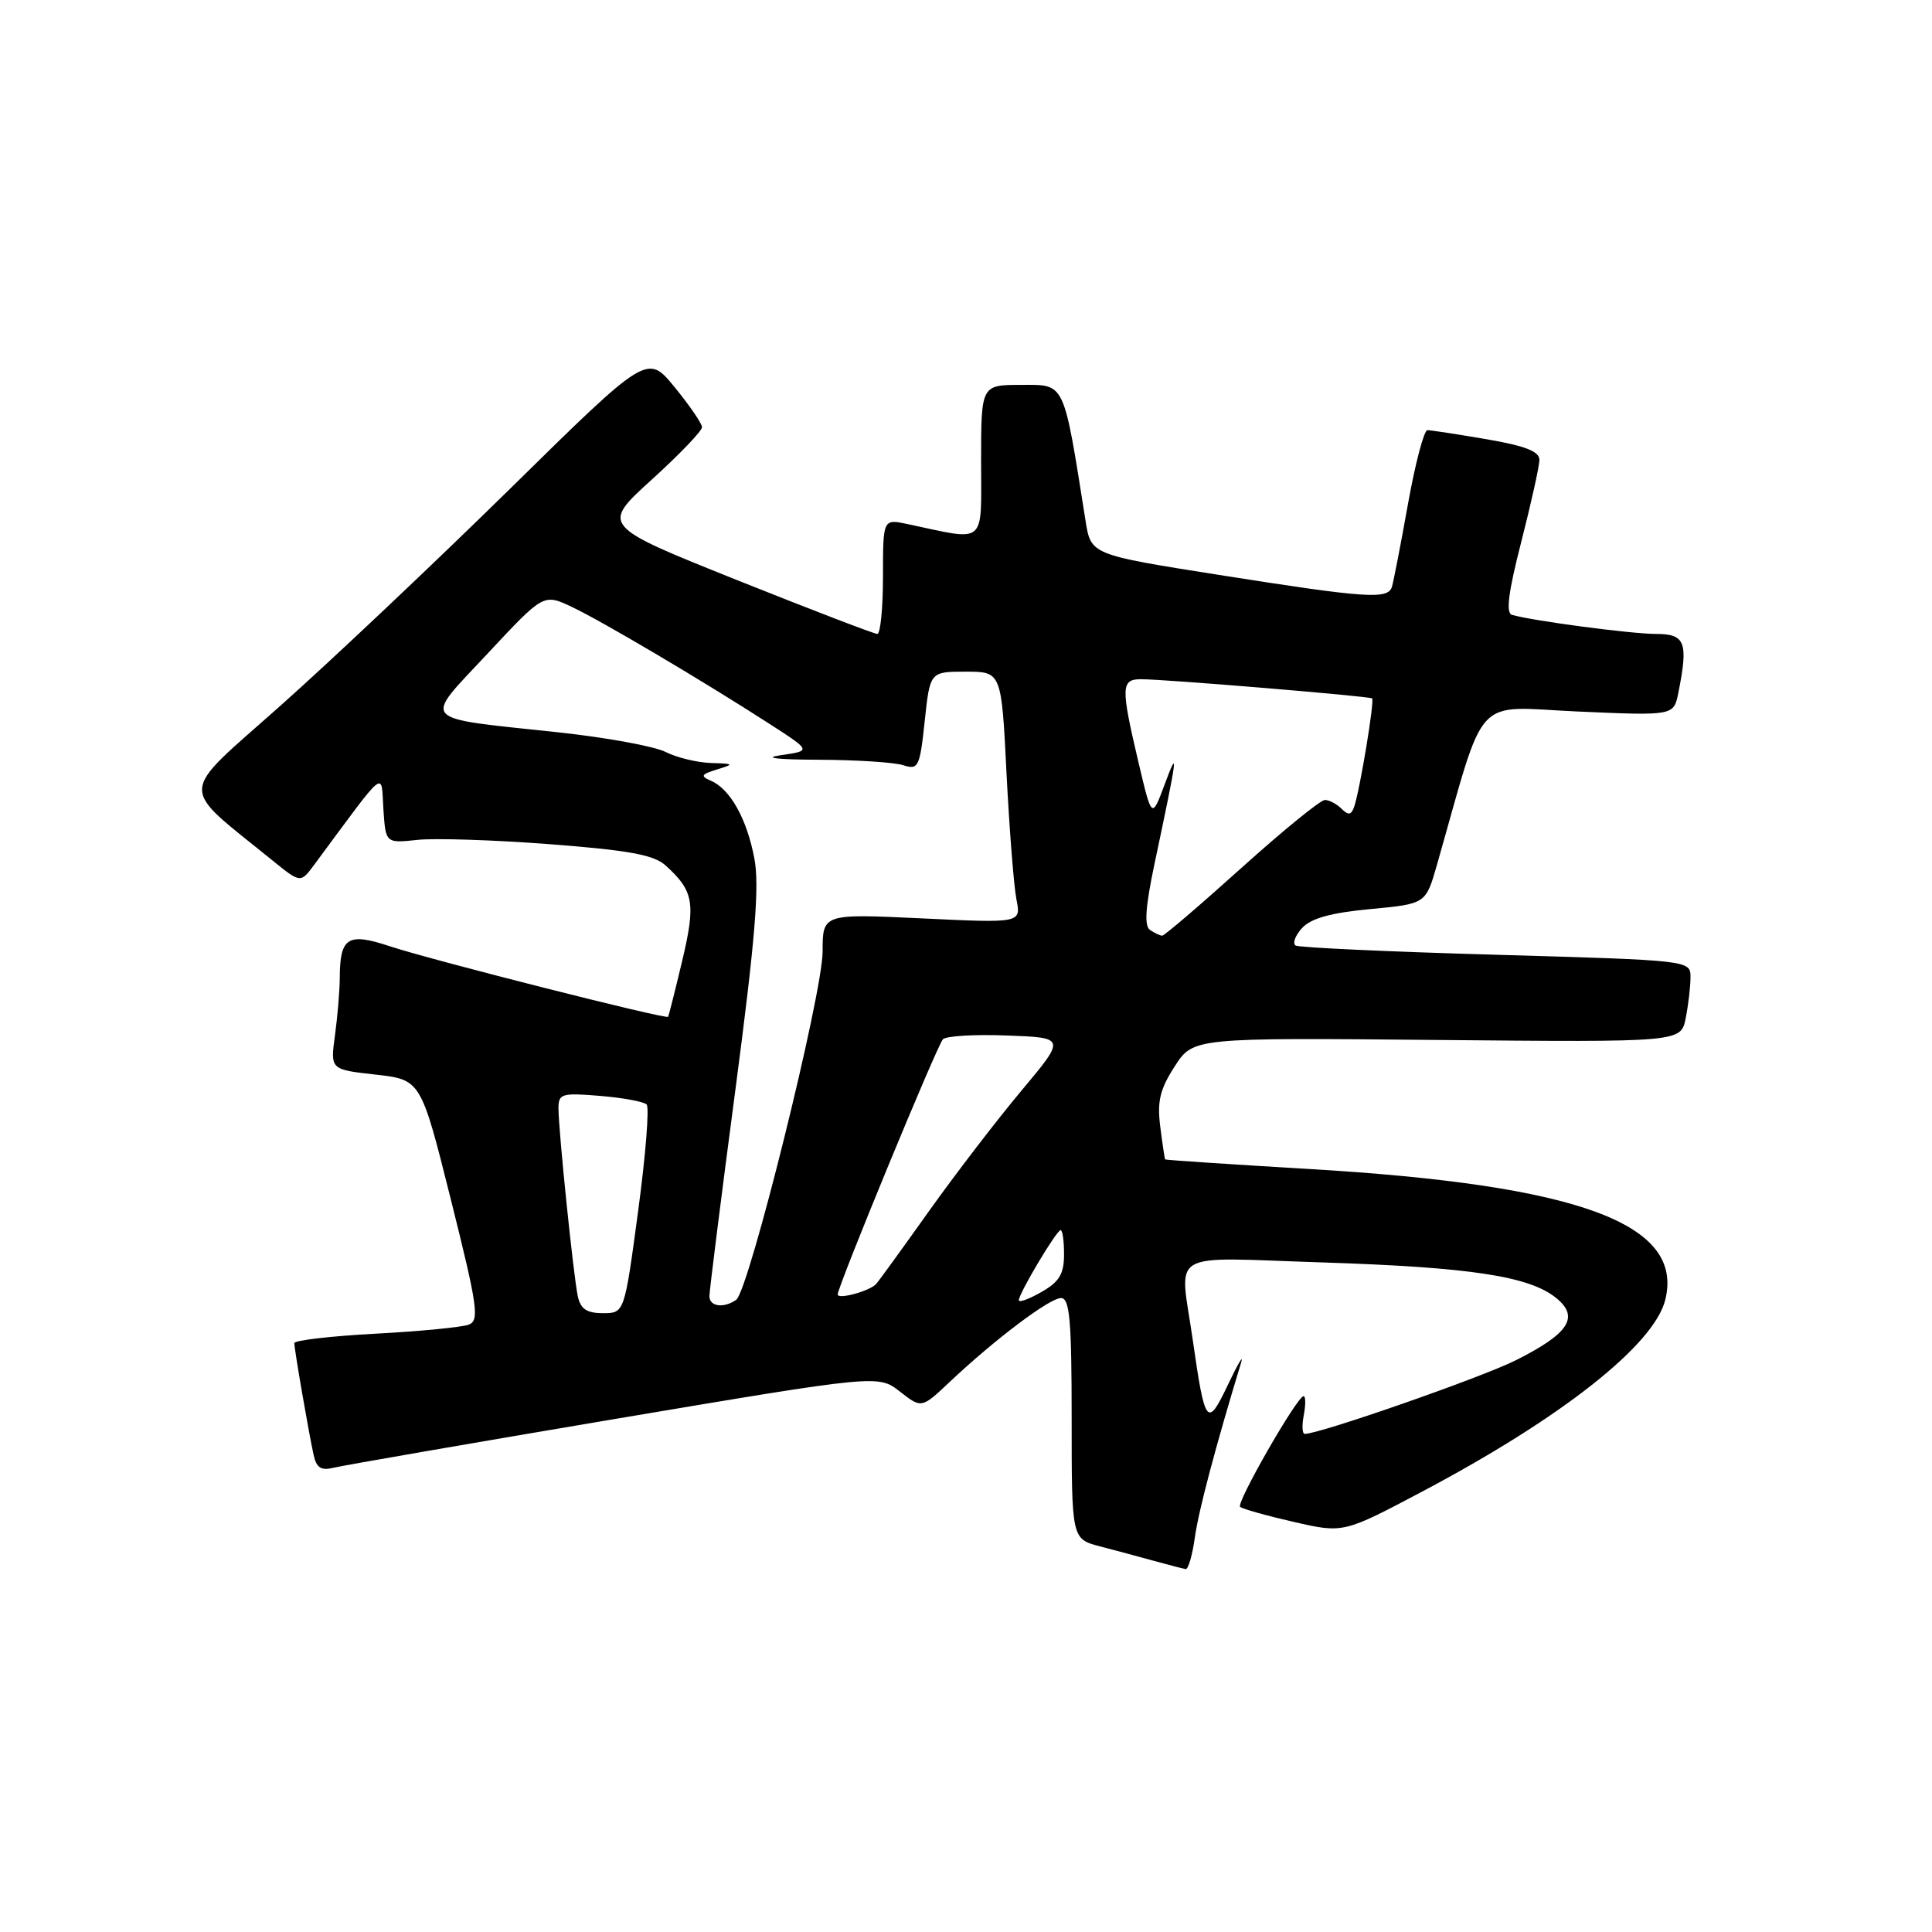 <?xml version="1.0" encoding="UTF-8" standalone="no"?>
<!DOCTYPE svg PUBLIC "-//W3C//DTD SVG 1.1//EN" "http://www.w3.org/Graphics/SVG/1.1/DTD/svg11.dtd" >
<svg xmlns="http://www.w3.org/2000/svg" xmlns:xlink="http://www.w3.org/1999/xlink" version="1.1" viewBox="0 0 256 256">
 <g >
 <path fill="currentColor"
d=" M 158.32 203.75 C 158.80 200.23 161.07 191.68 164.47 180.50 C 164.80 179.40 164.01 180.75 162.70 183.50 C 159.96 189.26 159.67 188.89 158.04 177.50 C 156.31 165.43 154.33 166.61 175.25 167.28 C 194.95 167.92 202.69 169.11 206.24 172.02 C 209.30 174.53 207.89 176.70 200.90 180.22 C 196.38 182.50 174.88 190.00 172.89 190.00 C 172.55 190.00 172.49 188.88 172.76 187.50 C 173.02 186.12 173.01 185.00 172.73 185.00 C 171.89 185.00 163.79 199.12 164.32 199.66 C 164.60 199.93 167.79 200.83 171.42 201.66 C 178.01 203.17 178.01 203.17 188.56 197.58 C 206.94 187.85 219.15 178.22 220.65 172.26 C 223.19 162.14 209.29 157.02 173.50 154.90 C 163.05 154.28 154.45 153.71 154.39 153.63 C 154.33 153.56 154.03 151.61 153.74 149.29 C 153.31 145.93 153.70 144.33 155.66 141.29 C 158.12 137.50 158.12 137.50 190.43 137.80 C 222.73 138.10 222.73 138.10 223.36 134.93 C 223.71 133.18 224.00 130.74 224.00 129.50 C 224.00 127.25 224.00 127.25 198.25 126.51 C 184.09 126.11 172.13 125.56 171.68 125.29 C 171.24 125.02 171.61 123.98 172.52 122.98 C 173.69 121.69 176.32 120.95 181.55 120.46 C 188.92 119.77 188.92 119.77 190.39 114.64 C 197.00 91.48 195.01 93.65 209.09 94.28 C 221.78 94.84 221.78 94.84 222.39 91.80 C 223.73 85.10 223.31 84.00 219.44 84.00 C 216.16 84.00 203.03 82.26 200.34 81.47 C 199.51 81.23 199.87 78.43 201.57 71.82 C 202.88 66.69 203.97 61.80 203.98 60.95 C 203.99 59.82 202.15 59.09 196.98 58.20 C 193.12 57.54 189.59 57.00 189.14 57.00 C 188.69 57.00 187.53 61.39 186.57 66.75 C 185.61 72.11 184.65 77.06 184.44 77.75 C 183.92 79.46 181.13 79.27 161.53 76.18 C 144.55 73.50 144.55 73.50 143.84 69.00 C 140.88 50.34 141.19 51.00 135.34 51.00 C 130.00 51.00 130.00 51.00 130.00 61.13 C 130.00 72.41 130.85 71.69 120.25 69.44 C 117.00 68.75 117.00 68.75 117.00 76.38 C 117.00 80.57 116.66 84.00 116.25 84.00 C 115.84 84.00 107.43 80.77 97.57 76.83 C 79.65 69.65 79.65 69.65 86.34 63.57 C 90.02 60.23 93.03 57.10 93.02 56.60 C 93.01 56.11 91.37 53.72 89.39 51.30 C 85.77 46.88 85.77 46.88 67.64 64.71 C 57.66 74.51 43.95 87.47 37.16 93.51 C 23.44 105.72 23.53 103.79 36.16 114.06 C 39.83 117.03 39.83 117.03 41.66 114.55 C 51.41 101.39 50.47 102.15 50.80 107.19 C 51.10 111.74 51.10 111.74 55.30 111.29 C 57.61 111.04 65.51 111.30 72.85 111.86 C 83.31 112.66 86.64 113.27 88.20 114.68 C 91.93 118.06 92.21 119.67 90.40 127.29 C 89.46 131.26 88.61 134.60 88.53 134.73 C 88.28 135.10 57.13 127.20 51.67 125.39 C 46.07 123.53 45.04 124.18 45.02 129.61 C 45.01 131.32 44.72 134.74 44.38 137.22 C 43.77 141.72 43.77 141.72 49.77 142.39 C 55.77 143.07 55.77 143.07 59.75 158.98 C 63.28 173.09 63.55 174.96 62.12 175.52 C 61.23 175.86 55.66 176.41 49.75 176.72 C 43.84 177.04 39.00 177.60 39.00 177.97 C 39.00 178.80 40.88 189.70 41.55 192.76 C 41.93 194.52 42.54 194.90 44.27 194.47 C 45.50 194.17 62.22 191.27 81.44 188.03 C 116.37 182.15 116.37 182.15 119.24 184.39 C 122.11 186.63 122.11 186.63 125.80 183.15 C 131.81 177.48 139.07 172.00 140.59 172.00 C 141.74 172.00 142.00 174.89 142.00 187.96 C 142.00 203.92 142.00 203.92 145.75 204.90 C 147.81 205.44 151.07 206.31 153.00 206.85 C 154.93 207.38 156.78 207.86 157.11 207.91 C 157.45 207.96 157.99 206.09 158.32 203.75 Z  M 76.56 171.75 C 75.98 169.03 74.00 149.77 74.00 146.84 C 74.00 144.92 74.45 144.79 79.50 145.21 C 82.52 145.46 85.31 145.97 85.68 146.35 C 86.06 146.72 85.55 153.10 84.55 160.52 C 82.74 174.00 82.74 174.00 79.89 174.00 C 77.74 174.00 76.92 173.45 76.56 171.75 Z  M 94.00 171.75 C 94.00 171.06 95.54 158.80 97.43 144.50 C 100.07 124.46 100.65 117.42 99.96 113.77 C 98.97 108.50 96.75 104.54 94.19 103.45 C 92.77 102.84 92.90 102.60 95.00 101.96 C 97.33 101.25 97.28 101.19 94.20 101.10 C 92.39 101.04 89.69 100.39 88.20 99.64 C 86.72 98.89 80.33 97.72 74.00 97.04 C 55.23 95.02 55.98 95.85 64.64 86.57 C 72.03 78.65 72.03 78.65 75.77 80.42 C 79.81 82.33 93.17 90.24 102.00 95.94 C 107.50 99.49 107.50 99.49 103.50 100.06 C 101.00 100.42 102.87 100.65 108.50 100.67 C 113.45 100.69 118.47 101.01 119.67 101.39 C 121.69 102.04 121.88 101.67 122.53 95.54 C 123.23 89.00 123.23 89.00 127.96 89.00 C 132.70 89.00 132.70 89.00 133.37 102.50 C 133.75 109.93 134.34 117.43 134.68 119.16 C 135.31 122.32 135.31 122.32 122.16 121.69 C 109.00 121.07 109.00 121.07 109.00 126.10 C 109.00 131.67 99.23 171.06 97.55 172.23 C 95.90 173.39 94.00 173.13 94.00 171.75 Z  M 135.00 172.29 C 135.00 171.39 140.00 163.00 140.54 163.00 C 140.79 163.00 141.00 164.46 140.99 166.25 C 140.99 168.81 140.35 169.86 137.99 171.20 C 136.35 172.14 135.00 172.63 135.00 172.29 Z  M 111.00 171.52 C 111.00 170.45 124.16 138.54 124.94 137.71 C 125.35 137.27 129.18 137.04 133.46 137.21 C 141.22 137.50 141.22 137.50 135.36 144.50 C 132.13 148.35 126.61 155.55 123.08 160.50 C 119.56 165.45 116.41 169.79 116.09 170.14 C 115.21 171.09 111.00 172.23 111.00 171.52 Z  M 152.39 123.23 C 151.60 122.71 151.76 120.25 152.97 114.50 C 156.09 99.76 156.19 98.92 154.30 104.00 C 152.62 108.50 152.62 108.50 150.85 101.00 C 148.50 91.02 148.53 90.00 151.20 90.00 C 154.39 90.00 181.44 92.25 181.81 92.54 C 182.16 92.82 180.19 104.71 179.43 106.92 C 179.05 108.00 178.66 108.06 177.77 107.17 C 177.13 106.53 176.13 106.00 175.55 106.00 C 174.97 106.00 170.00 110.05 164.50 115.00 C 159.00 119.95 154.28 123.99 154.00 123.98 C 153.72 123.98 153.00 123.64 152.39 123.23 Z "/>
</g>
</svg>